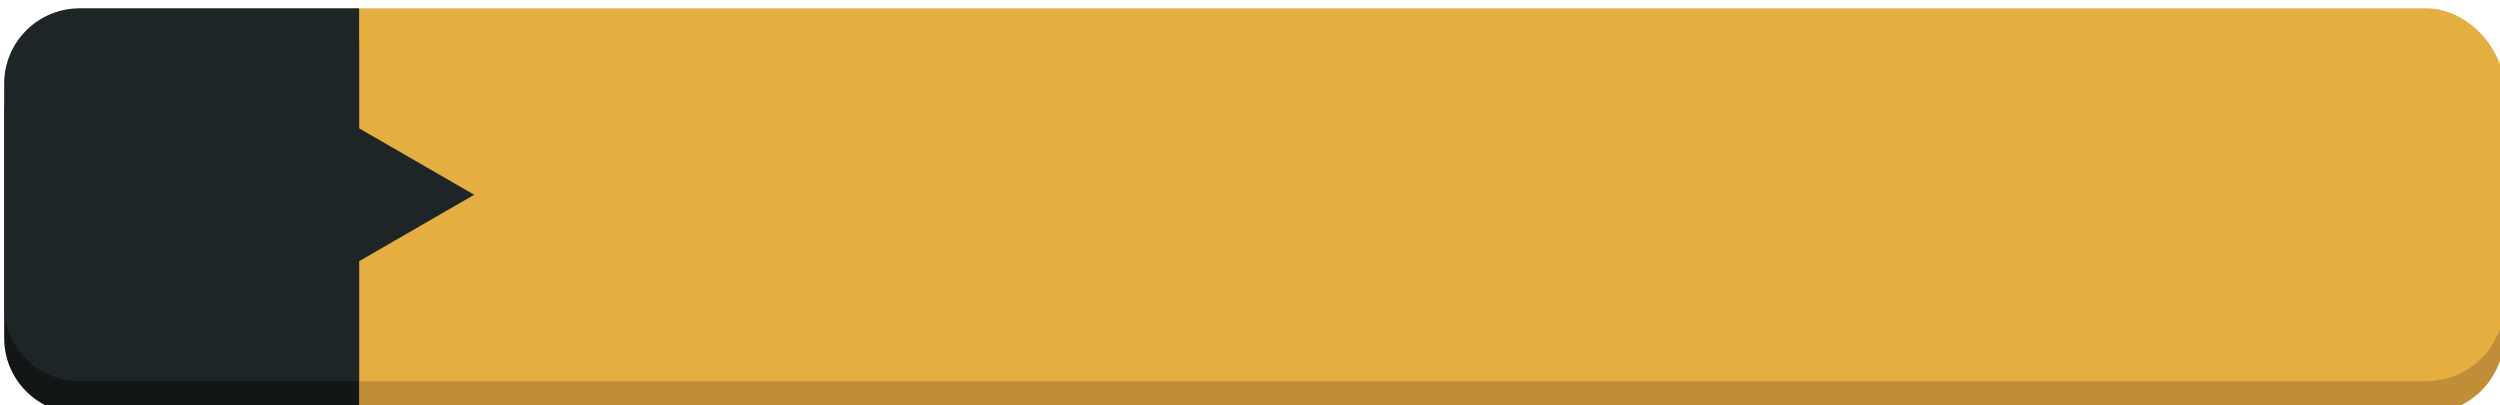 <?xml version="1.0" encoding="UTF-8"?>
<svg id="Camada_2" data-name="Camada 2" xmlns="http://www.w3.org/2000/svg" xmlns:xlink="http://www.w3.org/1999/xlink" viewBox="0 0 599.06 97.08">
  <defs>
    <style>
      .cls-1 {
        fill: #e5ae41;
      }

      .cls-2 {
        fill: #bf8e37;
      }

      .cls-3 {
        fill: #131616;
      }

      .cls-4 {
        fill: #1d2526;
      }

      .cls-5 {
        filter: url(#drop-shadow-1);
      }
    </style>
    <filter id="drop-shadow-1" filterUnits="userSpaceOnUse">
      <feOffset dx="1" dy="2"/>
      <feGaussianBlur result="blur" stdDeviation="4"/>
      <feFlood flood-color="#000" flood-opacity=".7"/>
      <feComposite in2="blur" operator="in"/>
      <feComposite in="SourceGraphic"/>
    </filter>
  </defs>
  <g id="Site_Celular" data-name="Site Celular">
    <g id="bOTÃO" class="cls-5">
      <rect class="cls-2" x="1.15" y="7.73" width="597.91" height="89.34" rx="18.67" ry="18.67"/>
      <rect class="cls-1" x="1.15" y="0" width="597.91" height="89.34" rx="18.67" ry="18.67"/>
      <path class="cls-3" d="M85.05,7.73H18.04C8.08,7.73,0,15.81,0,25.77v53.26c0,9.96,8.08,18.04,18.04,18.04H85.05V7.73Z"/>
      <path class="cls-4" d="M98.84,36.71l-13.79-7.96V0H18.04C8.08,0,0,8.08,0,18.04v53.26C0,81.27,8.08,89.34,18.04,89.34H85.05v-28.75l13.79-7.96,13.79-7.96-13.79-7.96Z"/>
    </g>
  </g>
</svg>